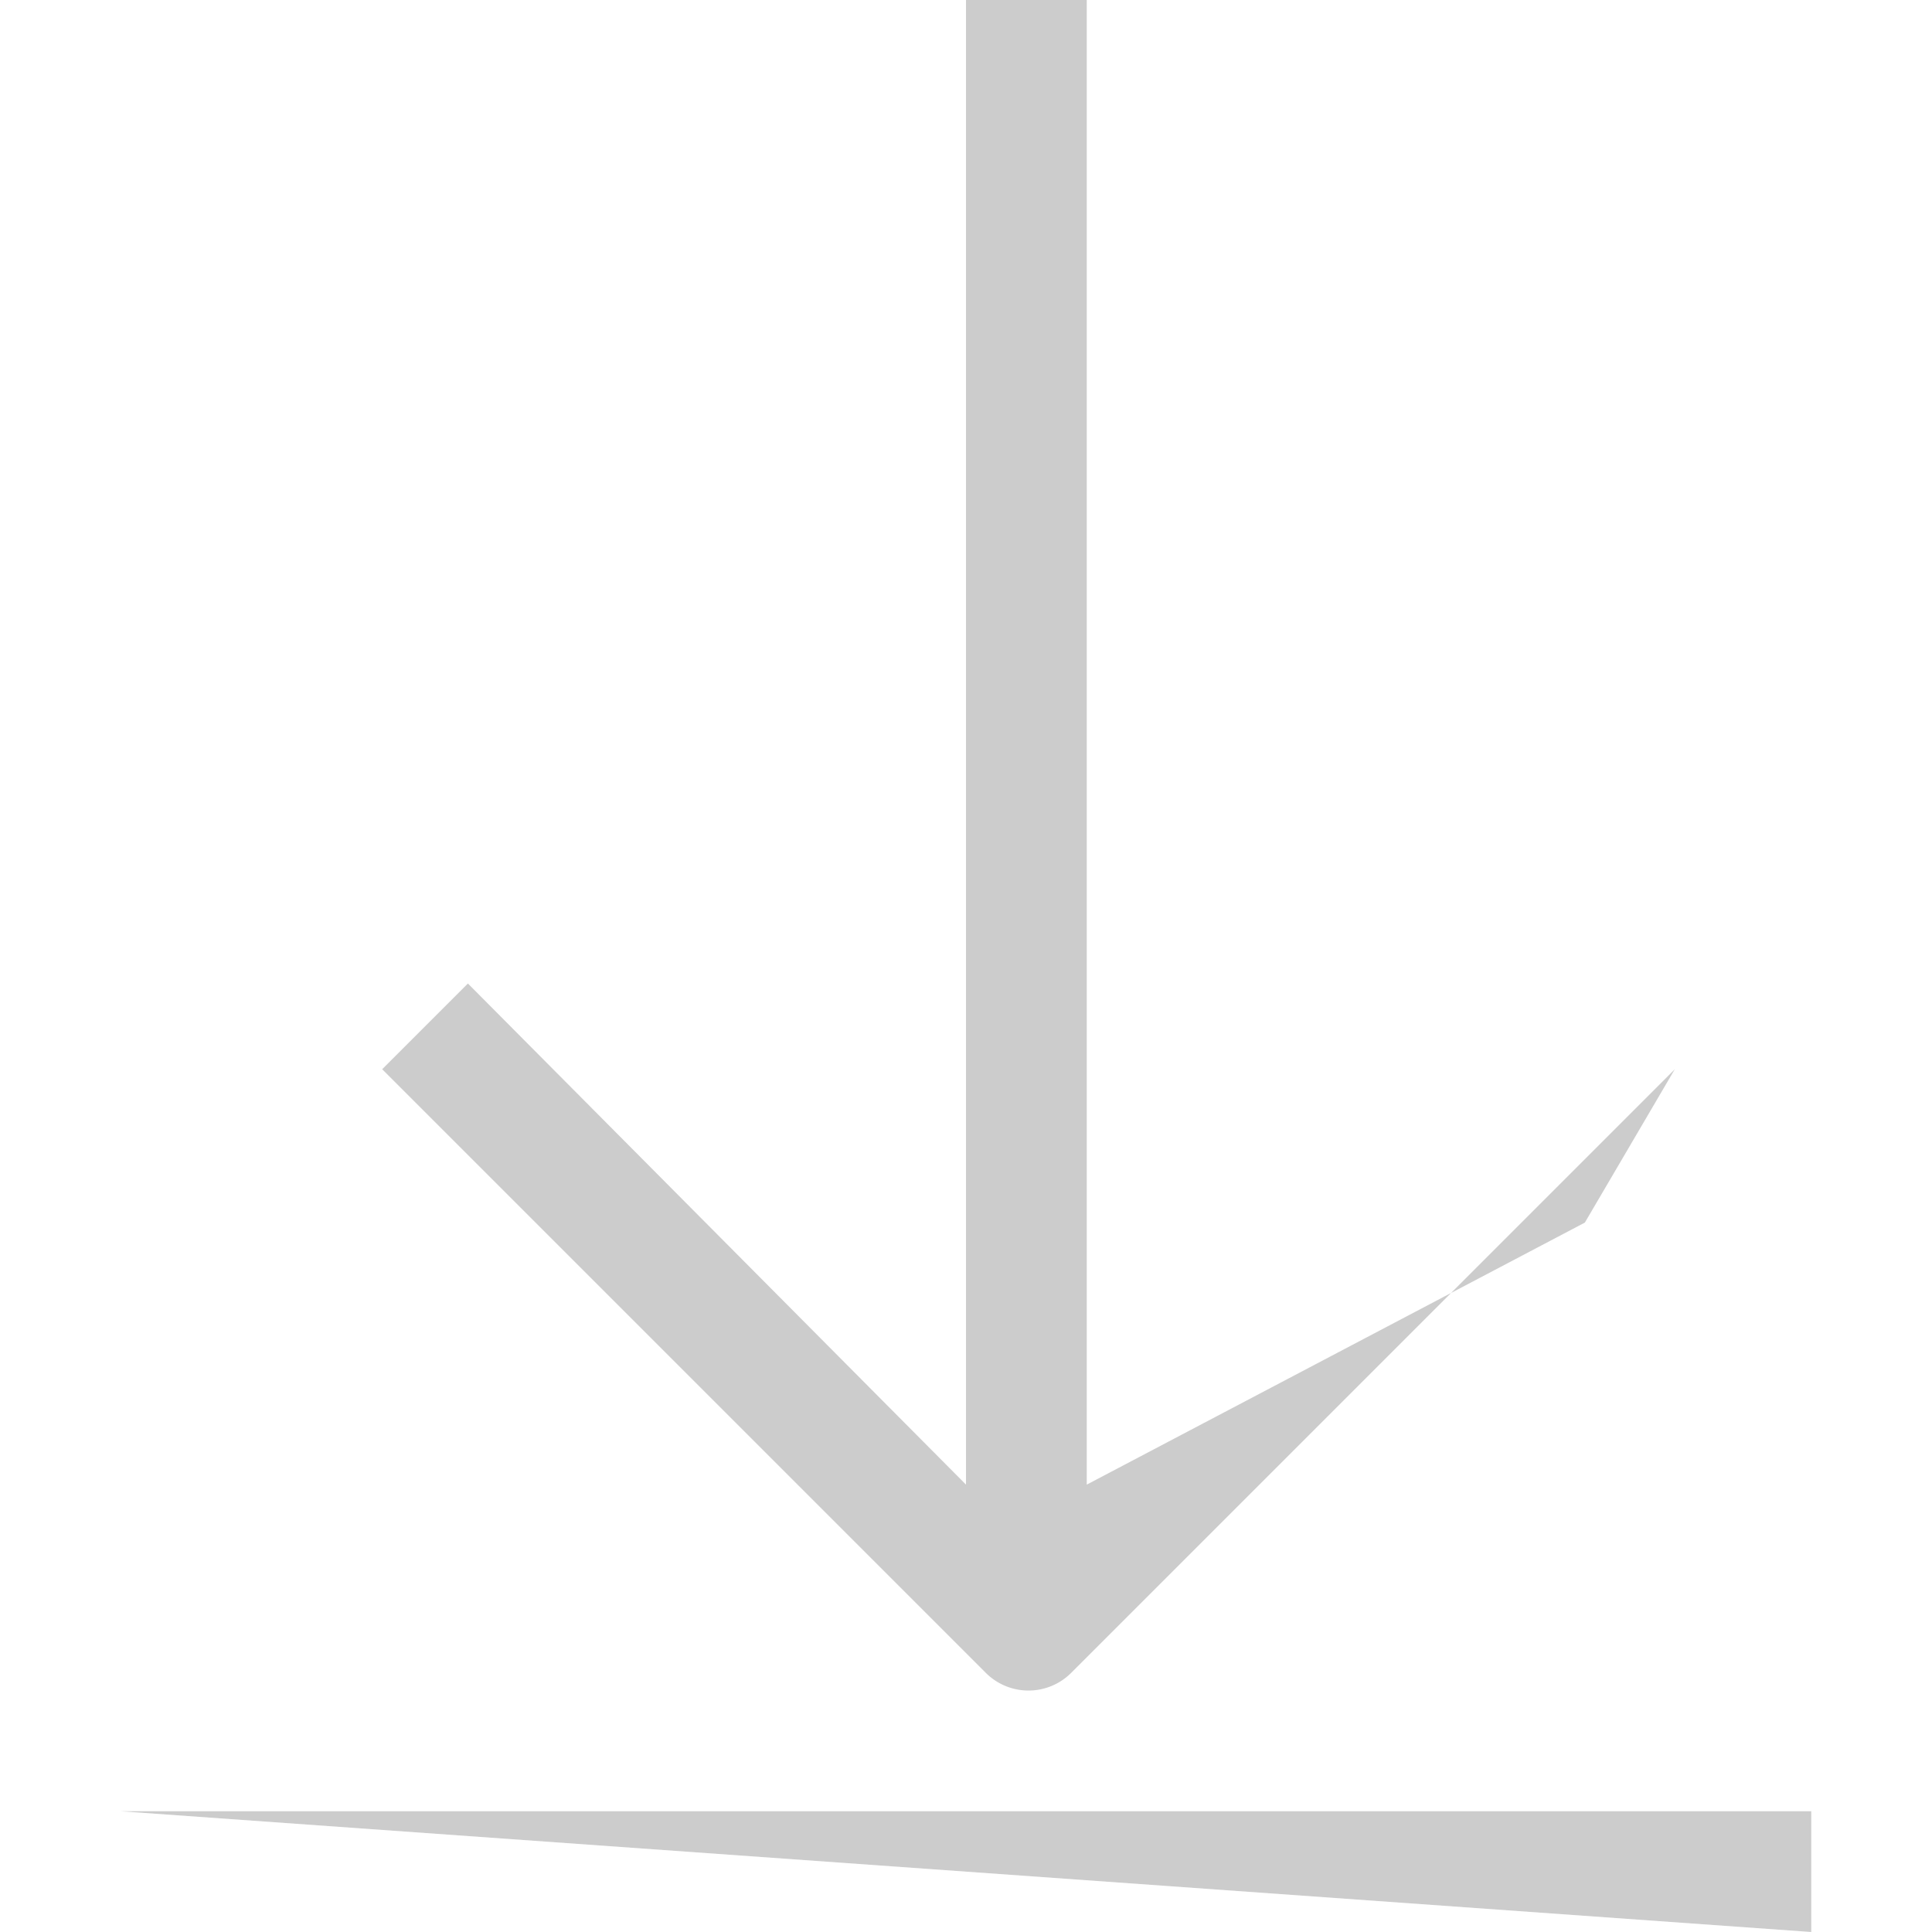<svg xmlns="http://www.w3.org/2000/svg" fill="#cccccc" viewBox="0 0 32 32"><path d="M26.25 20.25 18 24.59V0h-2v24.59l-8.25-8.3-1.42 1.42 10 10a1 1 0 0 0 1.41 0l10-10z M2 30 h28v2" data-name="2-Arrow Down"/></svg>